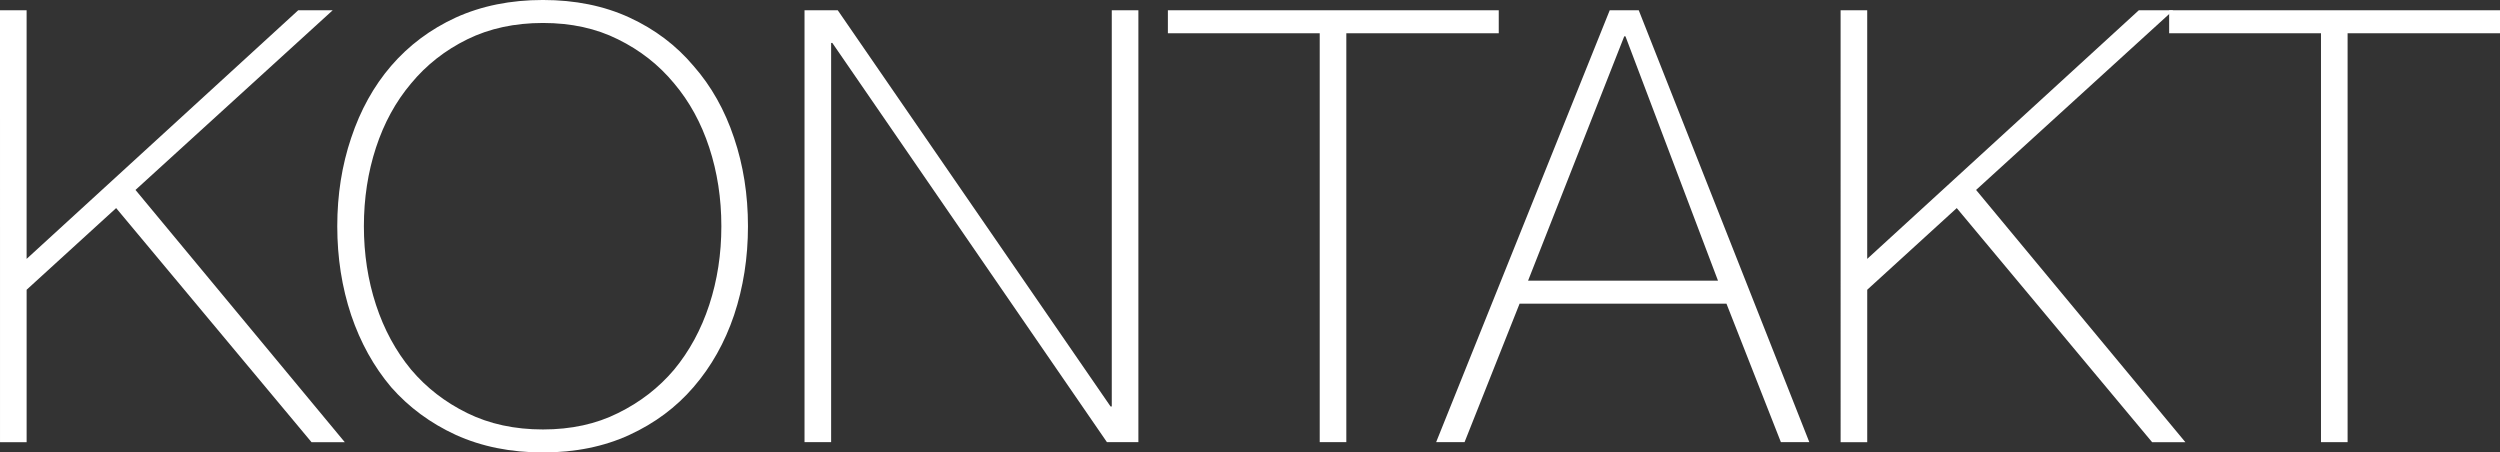 <svg width="157.473mm" height="28.499mm" viewBox="0 0 157.473 28.499" xmlns="http://www.w3.org/2000/svg"><rect x="0" y="0" width="157.473" height="28.499" fill="#333333" stroke="none"/><g style="display:inline"><g aria-label="KONTAKT" style="font-size:38.1px;line-height:1.25;font-family:'PT Sans';-inkscape-font-specification:'PT Sans';text-align:center;letter-spacing:0;text-anchor:middle;display:inline;fill:#fff;stroke-width:.265"><path d="M-81.931 17.542h1.676v15.659l17.107-15.659h2.172l-12.421 11.316 13.183 15.888h-2.095l-12.306-14.745-5.639 5.144v9.601h-1.676z" style="font-weight:200;font-family:'Helvetica Neue';-inkscape-font-specification:'Helvetica Neue Ultra-Light'" transform="translate(81.931 -16.894)"/><path d="M-34.817 31.143q0 2.972-.876 5.601-.876 2.591-2.553 4.534-1.638 1.905-4.039 3.01-2.4 1.105-5.448 1.105-3.048 0-5.486-1.105-2.4-1.105-4.077-3.01-1.638-1.943-2.515-4.534-.876-2.629-.876-5.601t.876-5.563q.876-2.629 2.515-4.534 1.676-1.943 4.077-3.048 2.438-1.105 5.486-1.105 3.048 0 5.448 1.105 2.4 1.105 4.039 3.048 1.676 1.905 2.553 4.534.876 2.591.876 5.563zm-24.193 0q0 2.629.762 4.953.762 2.324 2.21 4.077 1.448 1.714 3.543 2.743t4.763 1.029q2.667 0 4.724-1.029 2.095-1.029 3.543-2.743 1.448-1.753 2.21-4.077.762-2.324.762-4.953 0-2.629-.762-4.953-.762-2.324-2.21-4.039-1.448-1.753-3.543-2.781-2.057-1.029-4.724-1.029-2.667 0-4.763 1.029-2.095 1.029-3.543 2.781-1.448 1.714-2.21 4.039-.762 2.324-.762 4.953zM-31.255 17.542h2.095l17.183 24.955h.076V17.542h1.676v27.203h-1.981l-17.297-25.146h-.076v25.146h-1.676zM-8.367 18.989v-1.448H12.474v1.448H2.873v25.756h-1.676V18.989ZM19.464 17.542h1.829l10.744 27.203h-1.791l-3.429-8.725h-13.03l-3.467 8.725H8.53Zm6.82 17.031-5.829-15.392h-.076l-6.058 15.392zM34.007 17.542h1.676v15.659l17.107-15.659h2.172l-12.421 11.316 13.183 15.888h-2.095l-12.306-14.745-5.639 5.144v9.601h-1.676z" style="font-weight:200;font-family:'Helvetica Neue';-inkscape-font-specification:'Helvetica Neue Ultra-Light'" transform="translate(81.931 -16.894)"/><path d="M54.702 18.989v-1.448h20.841v1.448h-9.601v25.756h-1.676V18.989Z" style="font-weight:200;font-family:'Helvetica Neue';-inkscape-font-specification:'Helvetica Neue Ultra-Light'" transform="translate(81.931 -16.894)"/></g></g></svg>